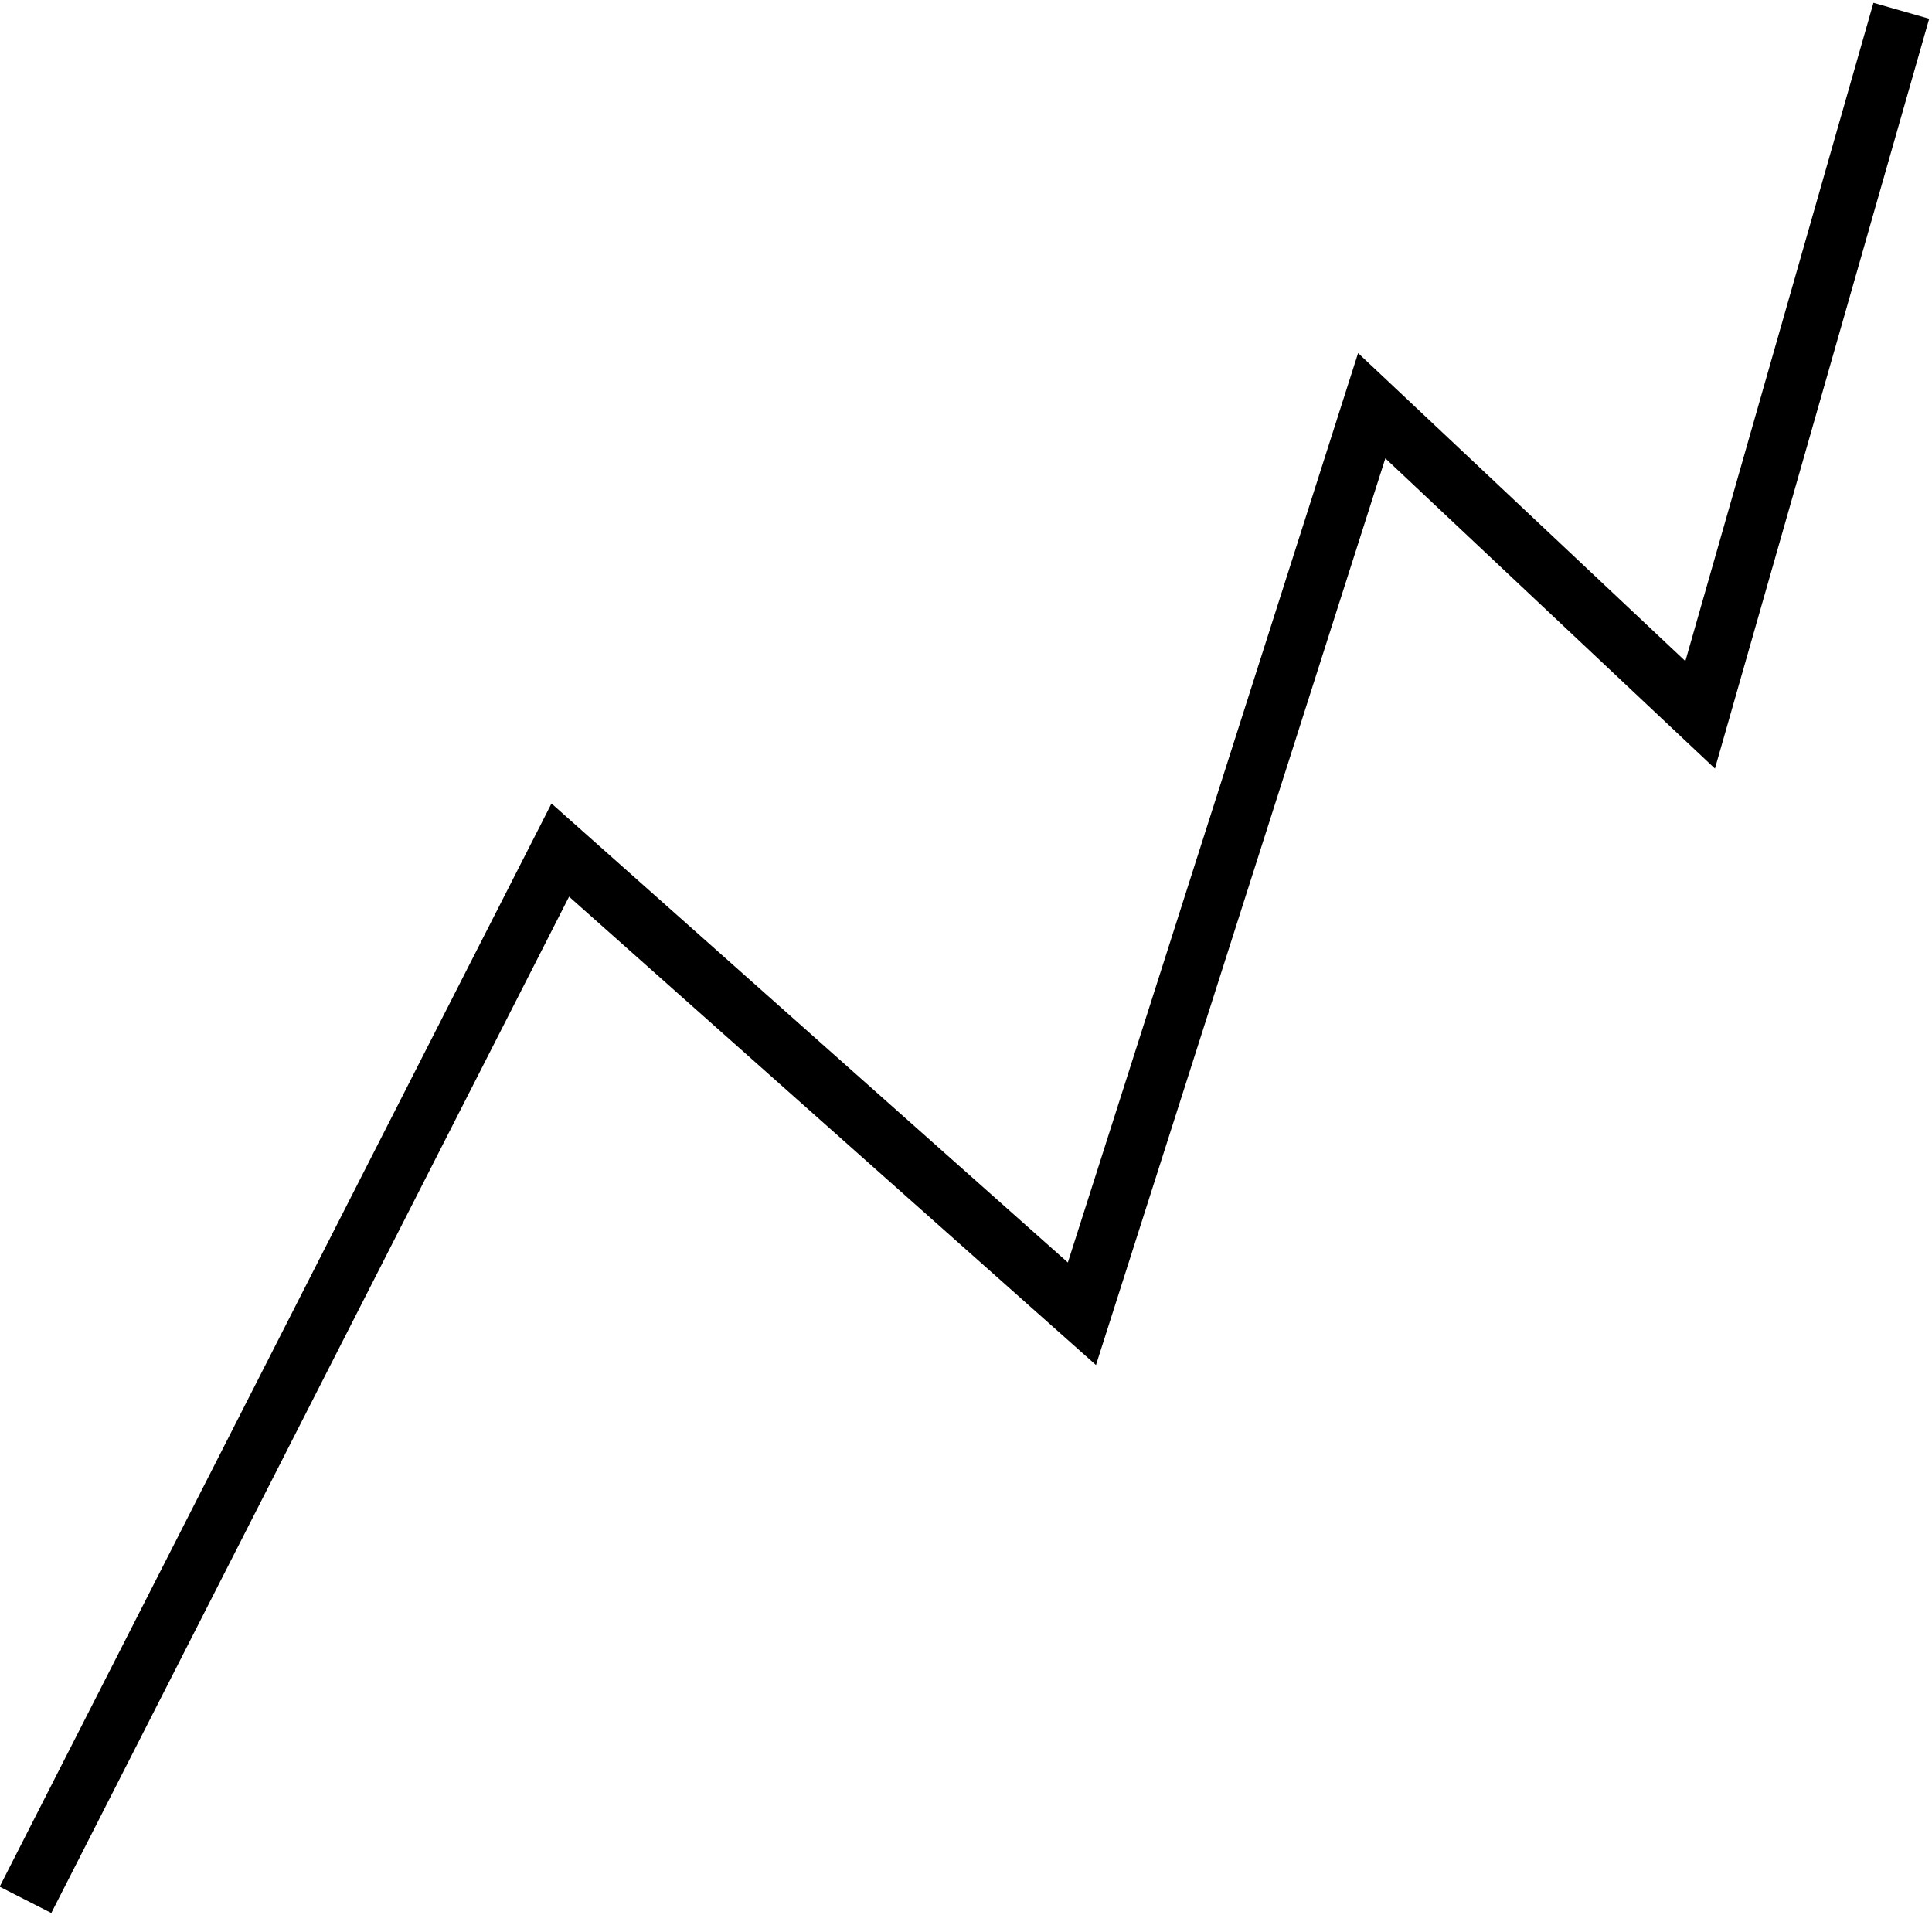<?xml version="1.0" standalone="no"?><!-- Generator: Gravit.io --><svg xmlns="http://www.w3.org/2000/svg" xmlns:xlink="http://www.w3.org/1999/xlink" style="isolation:isolate" viewBox="0 0 100 100" width="100" height="100"><defs><clipPath id="_clipPath_lQrEOBYGunKK5uHvsawWNNQFK9Xu1sOa"><rect width="100" height="100"/></clipPath></defs><g clip-path="url(#_clipPath_lQrEOBYGunKK5uHvsawWNNQFK9Xu1sOa)"><path d=" M 2 97 L 29 44 L 56 68 L 71 21 L 88 37 L 98 2" fill="none" vector-effect="non-scaling-stroke" stroke-width="3" stroke="rgb(0,0,0)" stroke-linejoin="miter" stroke-linecap="square" stroke-miterlimit="3"/></g></svg>